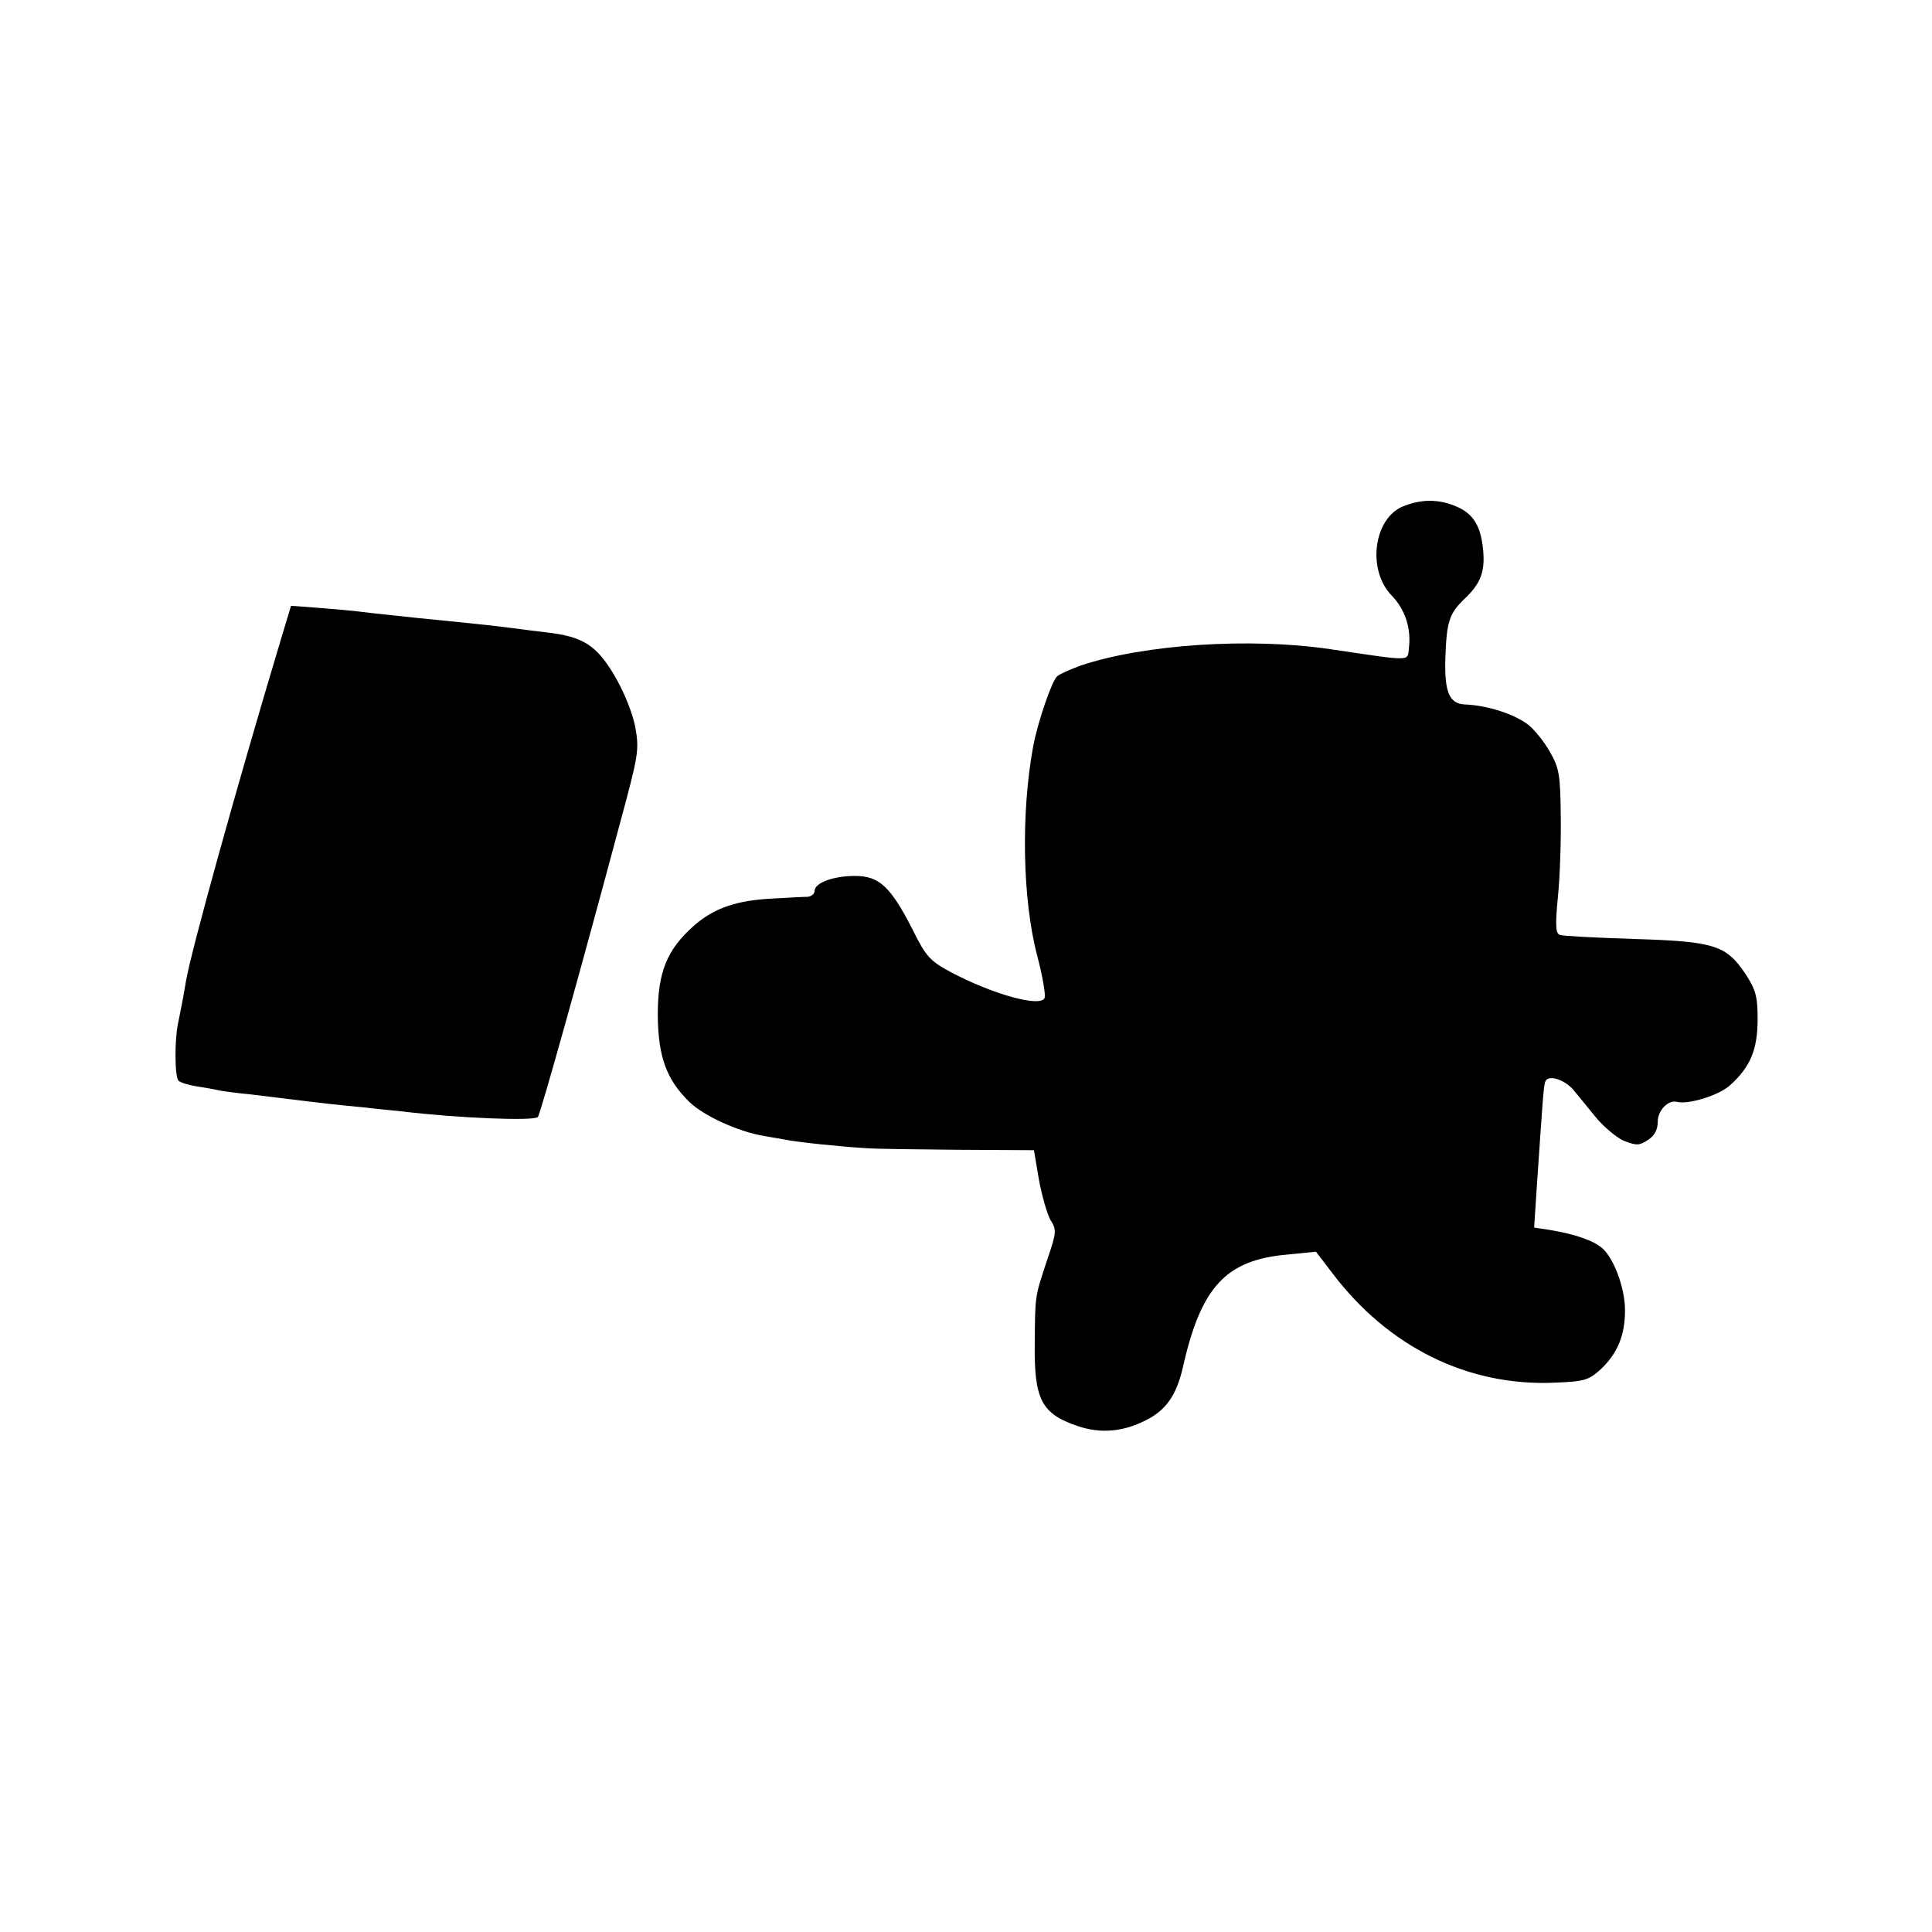 <?xml version="1.0" standalone="no"?>
<!DOCTYPE svg PUBLIC "-//W3C//DTD SVG 20010904//EN"
 "http://www.w3.org/TR/2001/REC-SVG-20010904/DTD/svg10.dtd">
<svg version="1.0" xmlns="http://www.w3.org/2000/svg"
 width="472pt" height="472pt" viewBox="0 0 472 472"
 preserveAspectRatio="xMidYMid meet">
<g transform="translate(0,472) scale(0.1,-0.1)"
fill="#000000" stroke="none">
<path d="M3428 3483 c-72 -29 -89 -155 -28 -218 33 -34 48 -80 42 -129 -4 -32
11 -32 -192 -2 -195 29 -455 12 -610 -40 -24 -9 -50 -20 -57 -26 -13 -10 -48
-113 -59 -172 -30 -164 -26 -374 10 -511 13 -49 21 -96 18 -103 -9 -24 -128 9
-231 64 -48 26 -59 37 -91 102 -54 106 -82 132 -141 132 -54 0 -99 -17 -99
-37 0 -7 -8 -13 -17 -14 -10 0 -46 -2 -81 -4 -91 -4 -147 -23 -196 -66 -67
-59 -89 -114 -89 -219 1 -102 21 -157 77 -212 35 -34 118 -72 181 -83 17 -3
40 -7 52 -9 26 -6 143 -18 198 -21 22 -2 123 -3 225 -4 l186 -1 12 -71 c7 -39
20 -84 28 -99 16 -25 15 -31 -7 -96 -31 -94 -30 -86 -31 -204 -2 -139 16 -174
105 -204 56 -19 111 -14 166 14 50 25 75 61 91 130 44 196 105 262 255 275
l70 7 39 -51 c137 -182 332 -278 543 -269 75 3 84 6 114 33 41 39 59 83 59
144 0 54 -27 127 -56 152 -21 18 -66 34 -127 44 l-39 6 6 92 c15 221 17 253
21 264 6 19 48 6 70 -21 11 -13 35 -43 54 -66 19 -23 50 -49 68 -57 31 -12 38
-12 59 2 16 10 24 25 24 45 0 27 26 54 47 48 28 -7 103 16 130 41 50 45 67 88
67 162 0 55 -5 72 -30 110 -47 70 -76 79 -271 85 -92 3 -174 7 -182 10 -10 3
-12 21 -5 92 5 48 8 138 7 200 -1 101 -4 116 -27 156 -14 25 -38 54 -52 65
-33 26 -100 48 -156 50 -37 2 -49 30 -47 110 3 92 9 112 48 149 39 37 50 67
44 122 -6 57 -25 86 -66 103 -43 18 -84 18 -129 0z"/>
<path d="M686 3157 c-107 -356 -220 -763 -232 -836 -4 -24 -6 -37 -19 -101 -9
-42 -8 -131 1 -140 5 -5 25 -11 44 -14 19 -3 44 -7 55 -10 11 -2 47 -7 80 -10
33 -4 74 -9 90 -11 72 -9 124 -15 180 -20 33 -4 76 -8 95 -10 141 -17 324 -24
334 -14 6 6 106 364 201 719 45 166 47 178 37 234 -7 35 -27 85 -51 126 -44
74 -77 95 -166 105 -27 3 -63 8 -80 10 -30 4 -60 8 -233 25 -54 6 -115 12
-137 15 -22 3 -70 7 -107 10 l-67 5 -25 -83z"/>
</g>
</svg>
